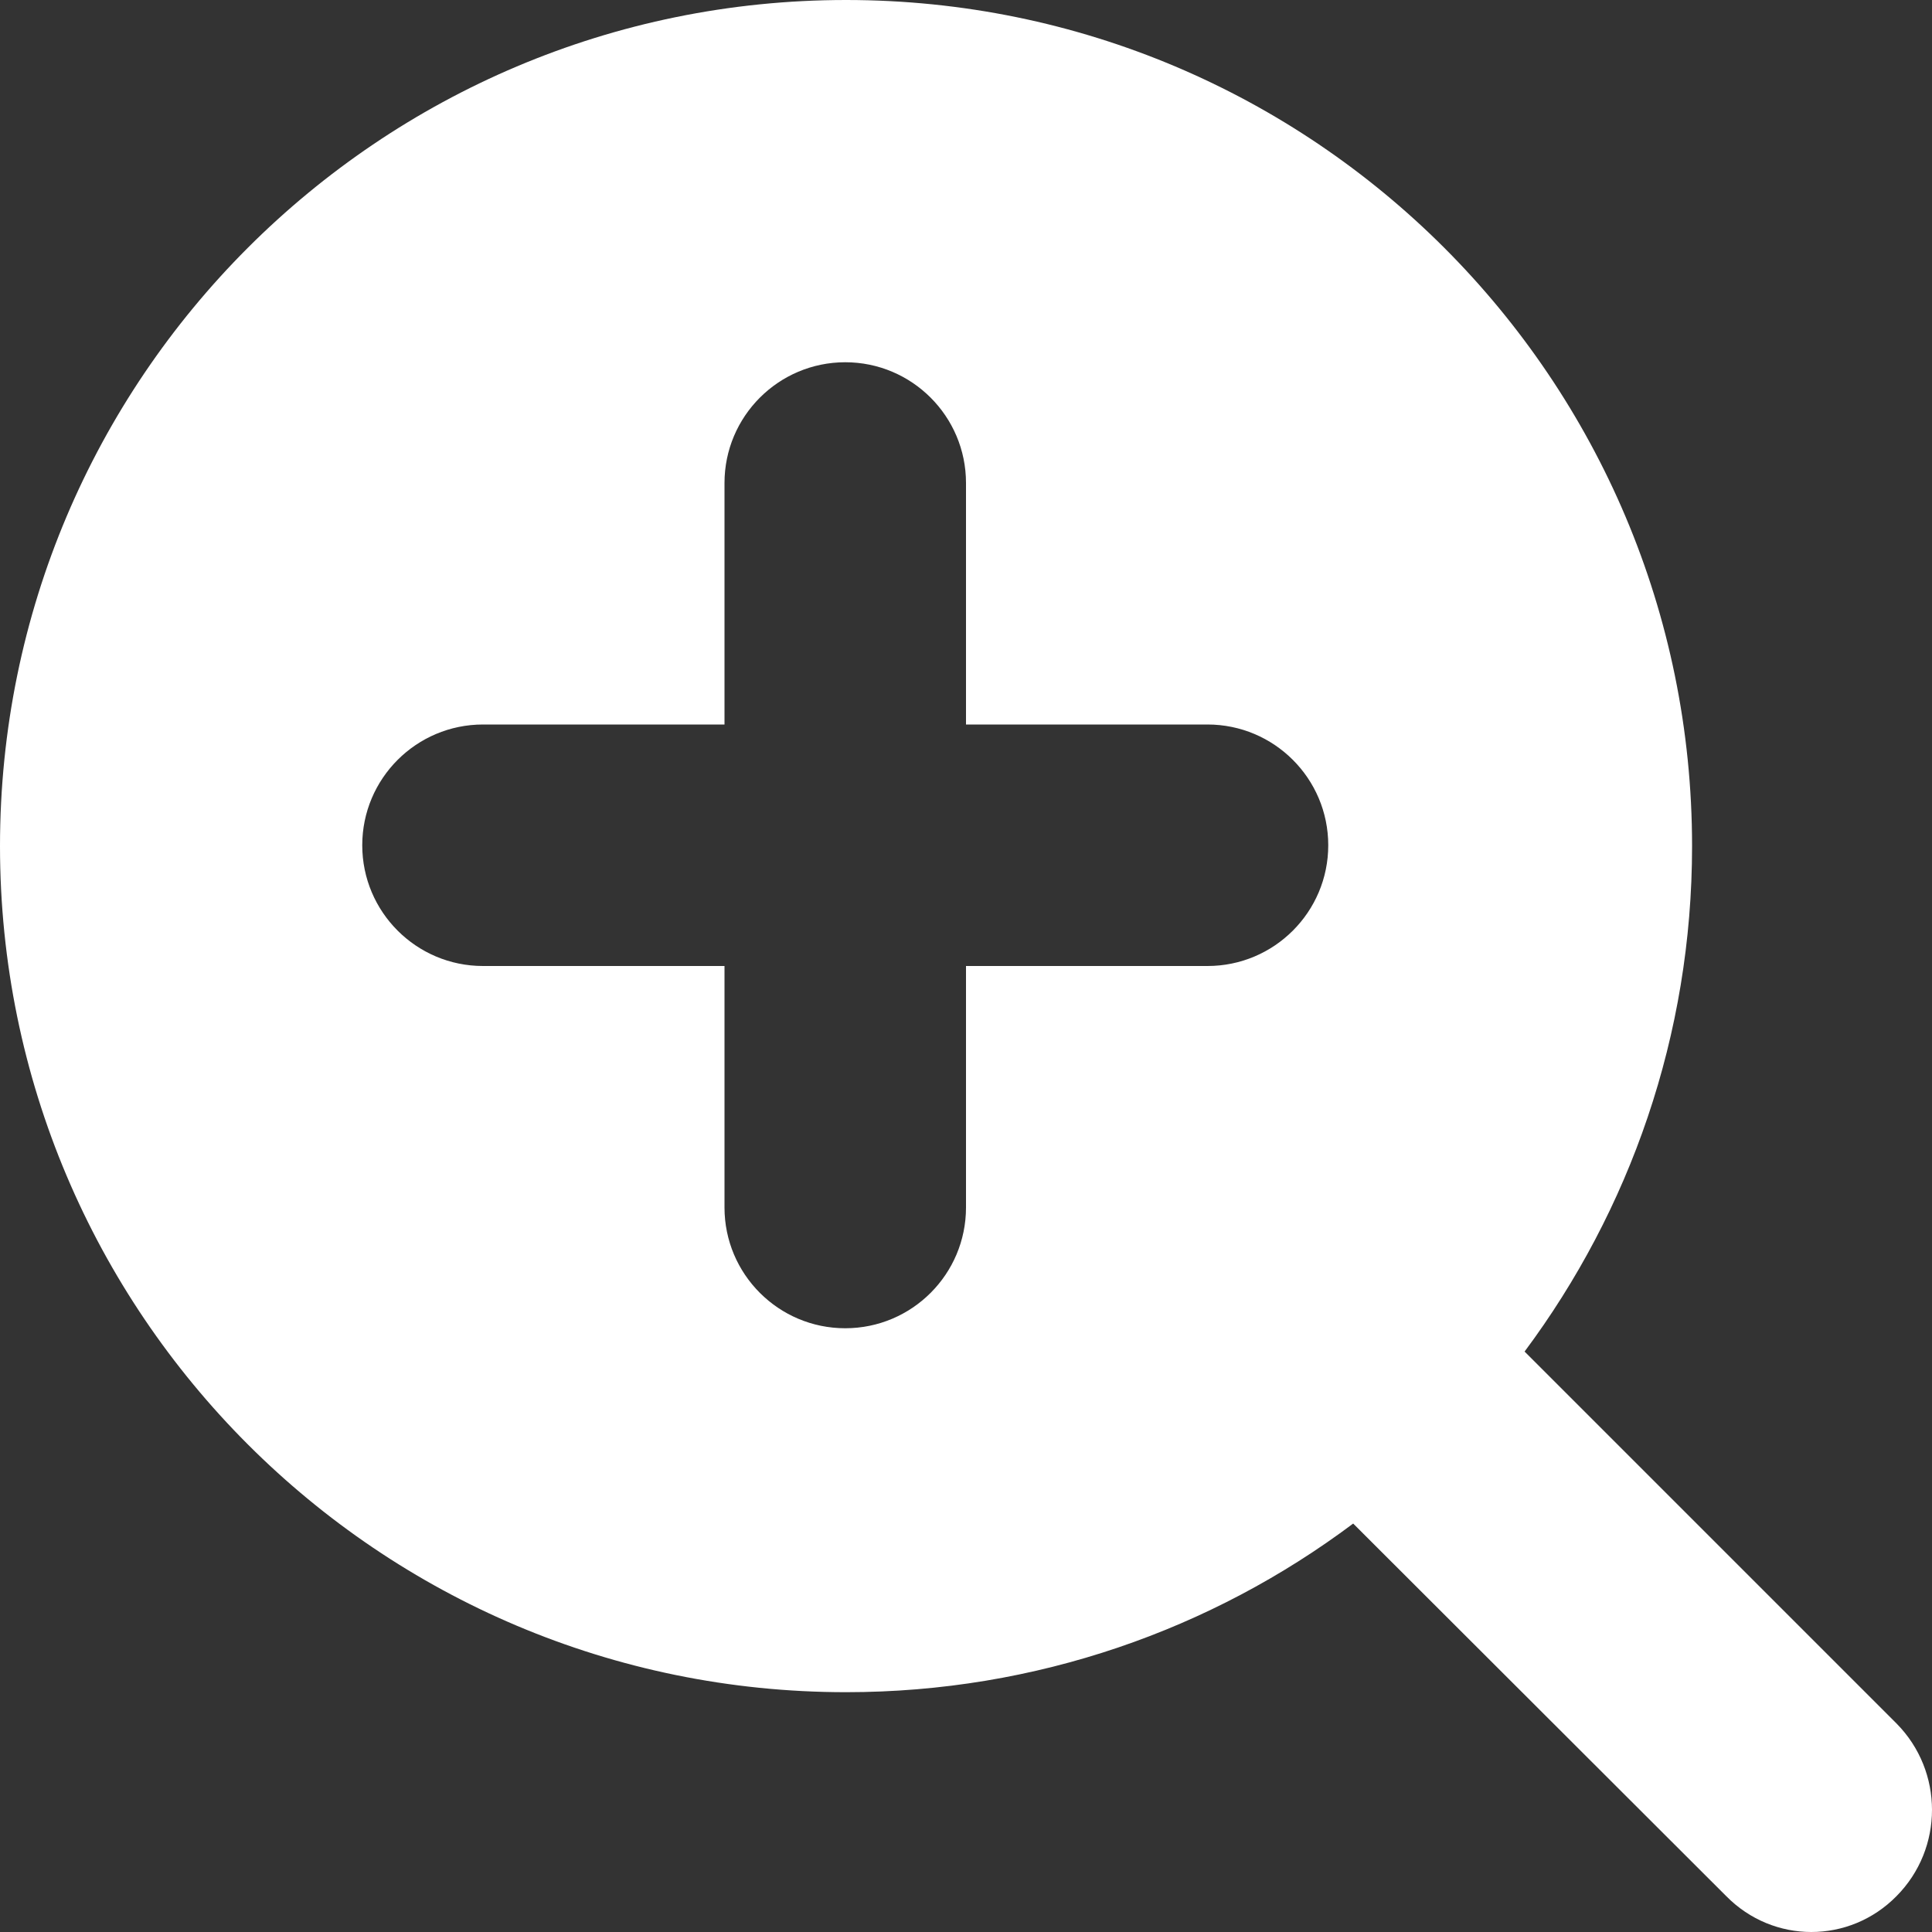 <svg width="16" height="16" viewBox="0 0 16 16" xmlns="http://www.w3.org/2000/svg">
  <rect x="0" y="0" width="16" height="16" fill="#333333" stroke="none"/>
  <title>
    zoom-in-filled-icon
  </title>
  <path d="M11.206 12.617l3.09 3.086c.39.396 1.02.396 1.41 0 .392-.395.392-1.034 0-1.43l-3.08-3.08c.87-1.168 1.387-2.616 1.387-4.186C14.013 3.137 10.876 0 7.007 0 3.137 0 0 3.137 0 7.007c0 3.87 3.137 7.007 7.007 7.007 1.575 0 3.03-.52 4.2-1.397zM8 6h2c.552 0 1 .448 1 1s-.448 1-1 1H8v2c0 .552-.448 1-1 1s-1-.448-1-1V8H4c-.552 0-1-.448-1-1s.448-1 1-1h2V4c0-.552.448-1 1-1s1 .448 1 1v2z" fill="#FFF" fill-rule="evenodd"/>
</svg>

